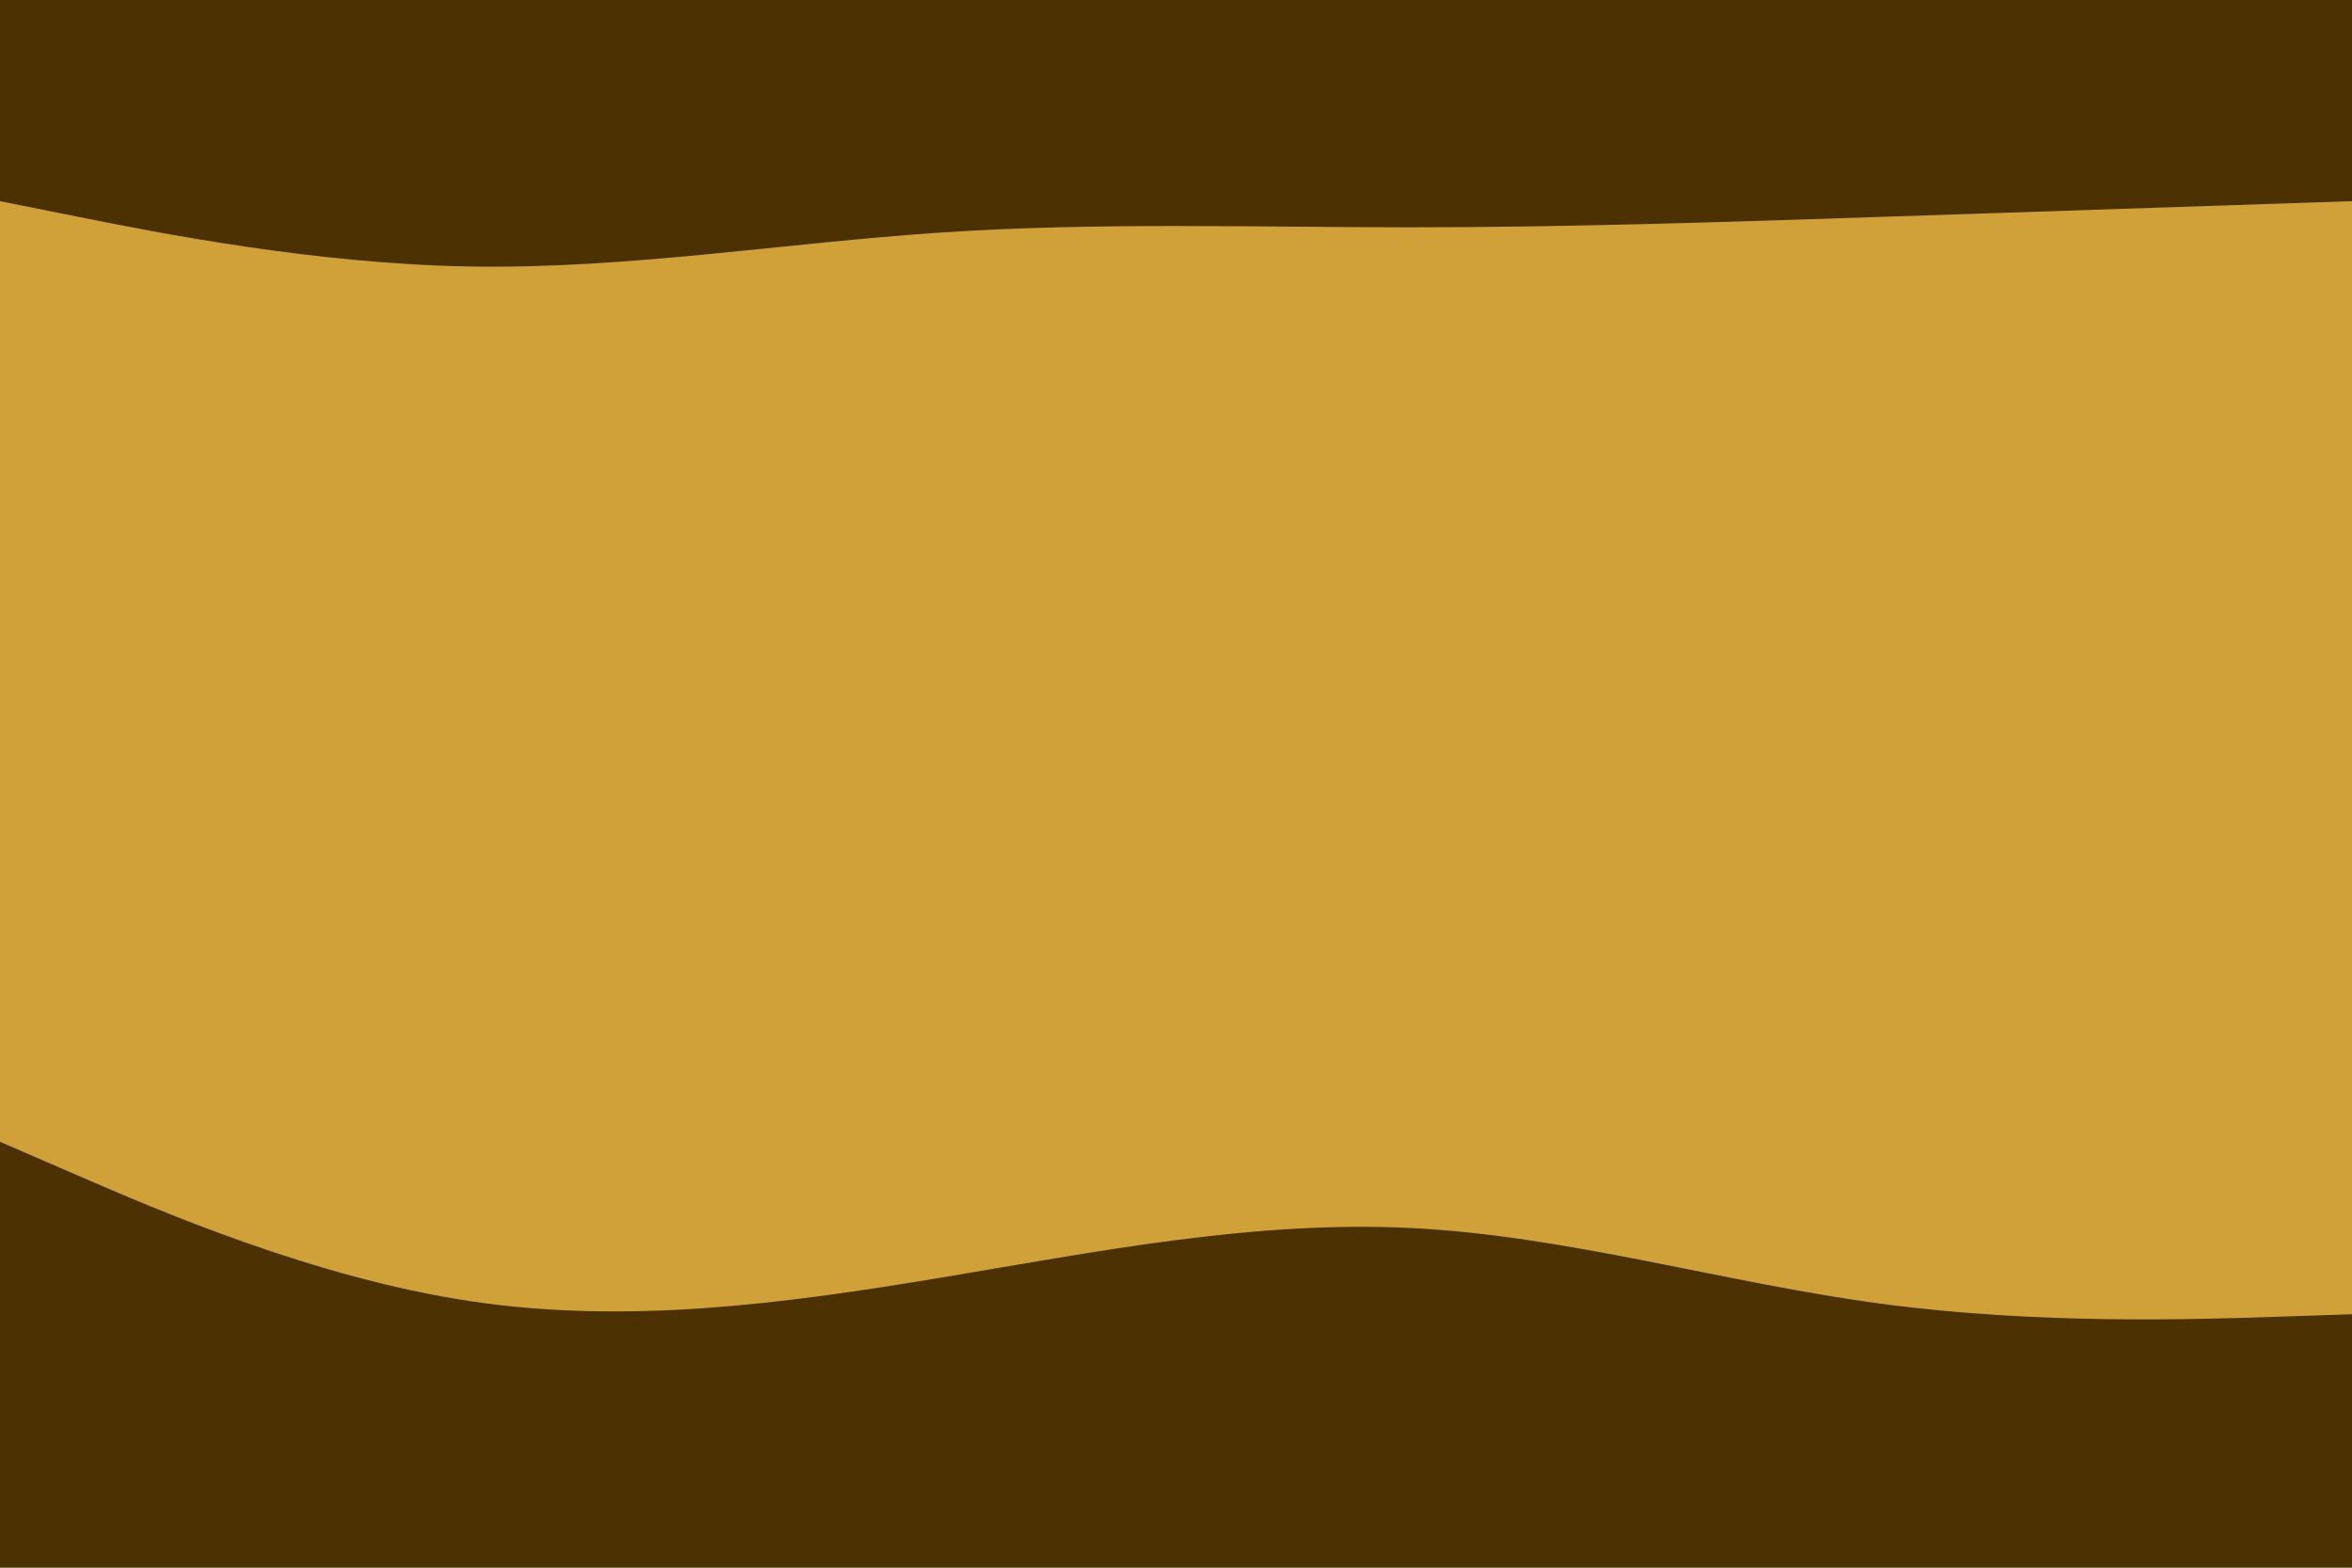 <svg id="visual" viewBox="0 0 900 600" width="900" height="600" xmlns="http://www.w3.org/2000/svg" xmlns:xlink="http://www.w3.org/1999/xlink" version="1.1"><path d="M0 79L30 85C60 91 120 103 180 104C240 105 300 95 360 91C420 87 480 89 540 89C600 89 660 87 720 85C780 83 840 81 870 80L900 79L900 0L870 0C840 0 780 0 720 0C660 0 600 0 540 0C480 0 420 0 360 0C300 0 240 0 180 0C120 0 60 0 30 0L0 0Z" fill="#4c3203"></path><path d="M0 247L30 261C60 275 120 303 180 320C240 337 300 343 360 335C420 327 480 305 540 300C600 295 660 307 720 304C780 301 840 283 870 274L900 265L900 77L870 78C840 79 780 81 720 83C660 85 600 87 540 87C480 87 420 85 360 89C300 93 240 103 180 102C120 101 60 89 30 83L0 77Z" fill="#d1a139"></path><path d="M0 439L30 452C60 465 120 491 180 500C240 509 300 501 360 491C420 481 480 469 540 472C600 475 660 493 720 501C780 509 840 507 870 506L900 505L900 263L870 272C840 281 780 299 720 302C660 305 600 293 540 298C480 303 420 325 360 333C300 341 240 335 180 318C120 301 60 273 30 259L0 245Z" fill="#d1a139"></path><path d="M0 601L30 601C60 601 120 601 180 601C240 601 300 601 360 601C420 601 480 601 540 601C600 601 660 601 720 601C780 601 840 601 870 601L900 601L900 503L870 504C840 505 780 507 720 499C660 491 600 473 540 470C480 467 420 479 360 489C300 499 240 507 180 498C120 489 60 463 30 450L0 437Z" fill="#4c3203"></path></svg>